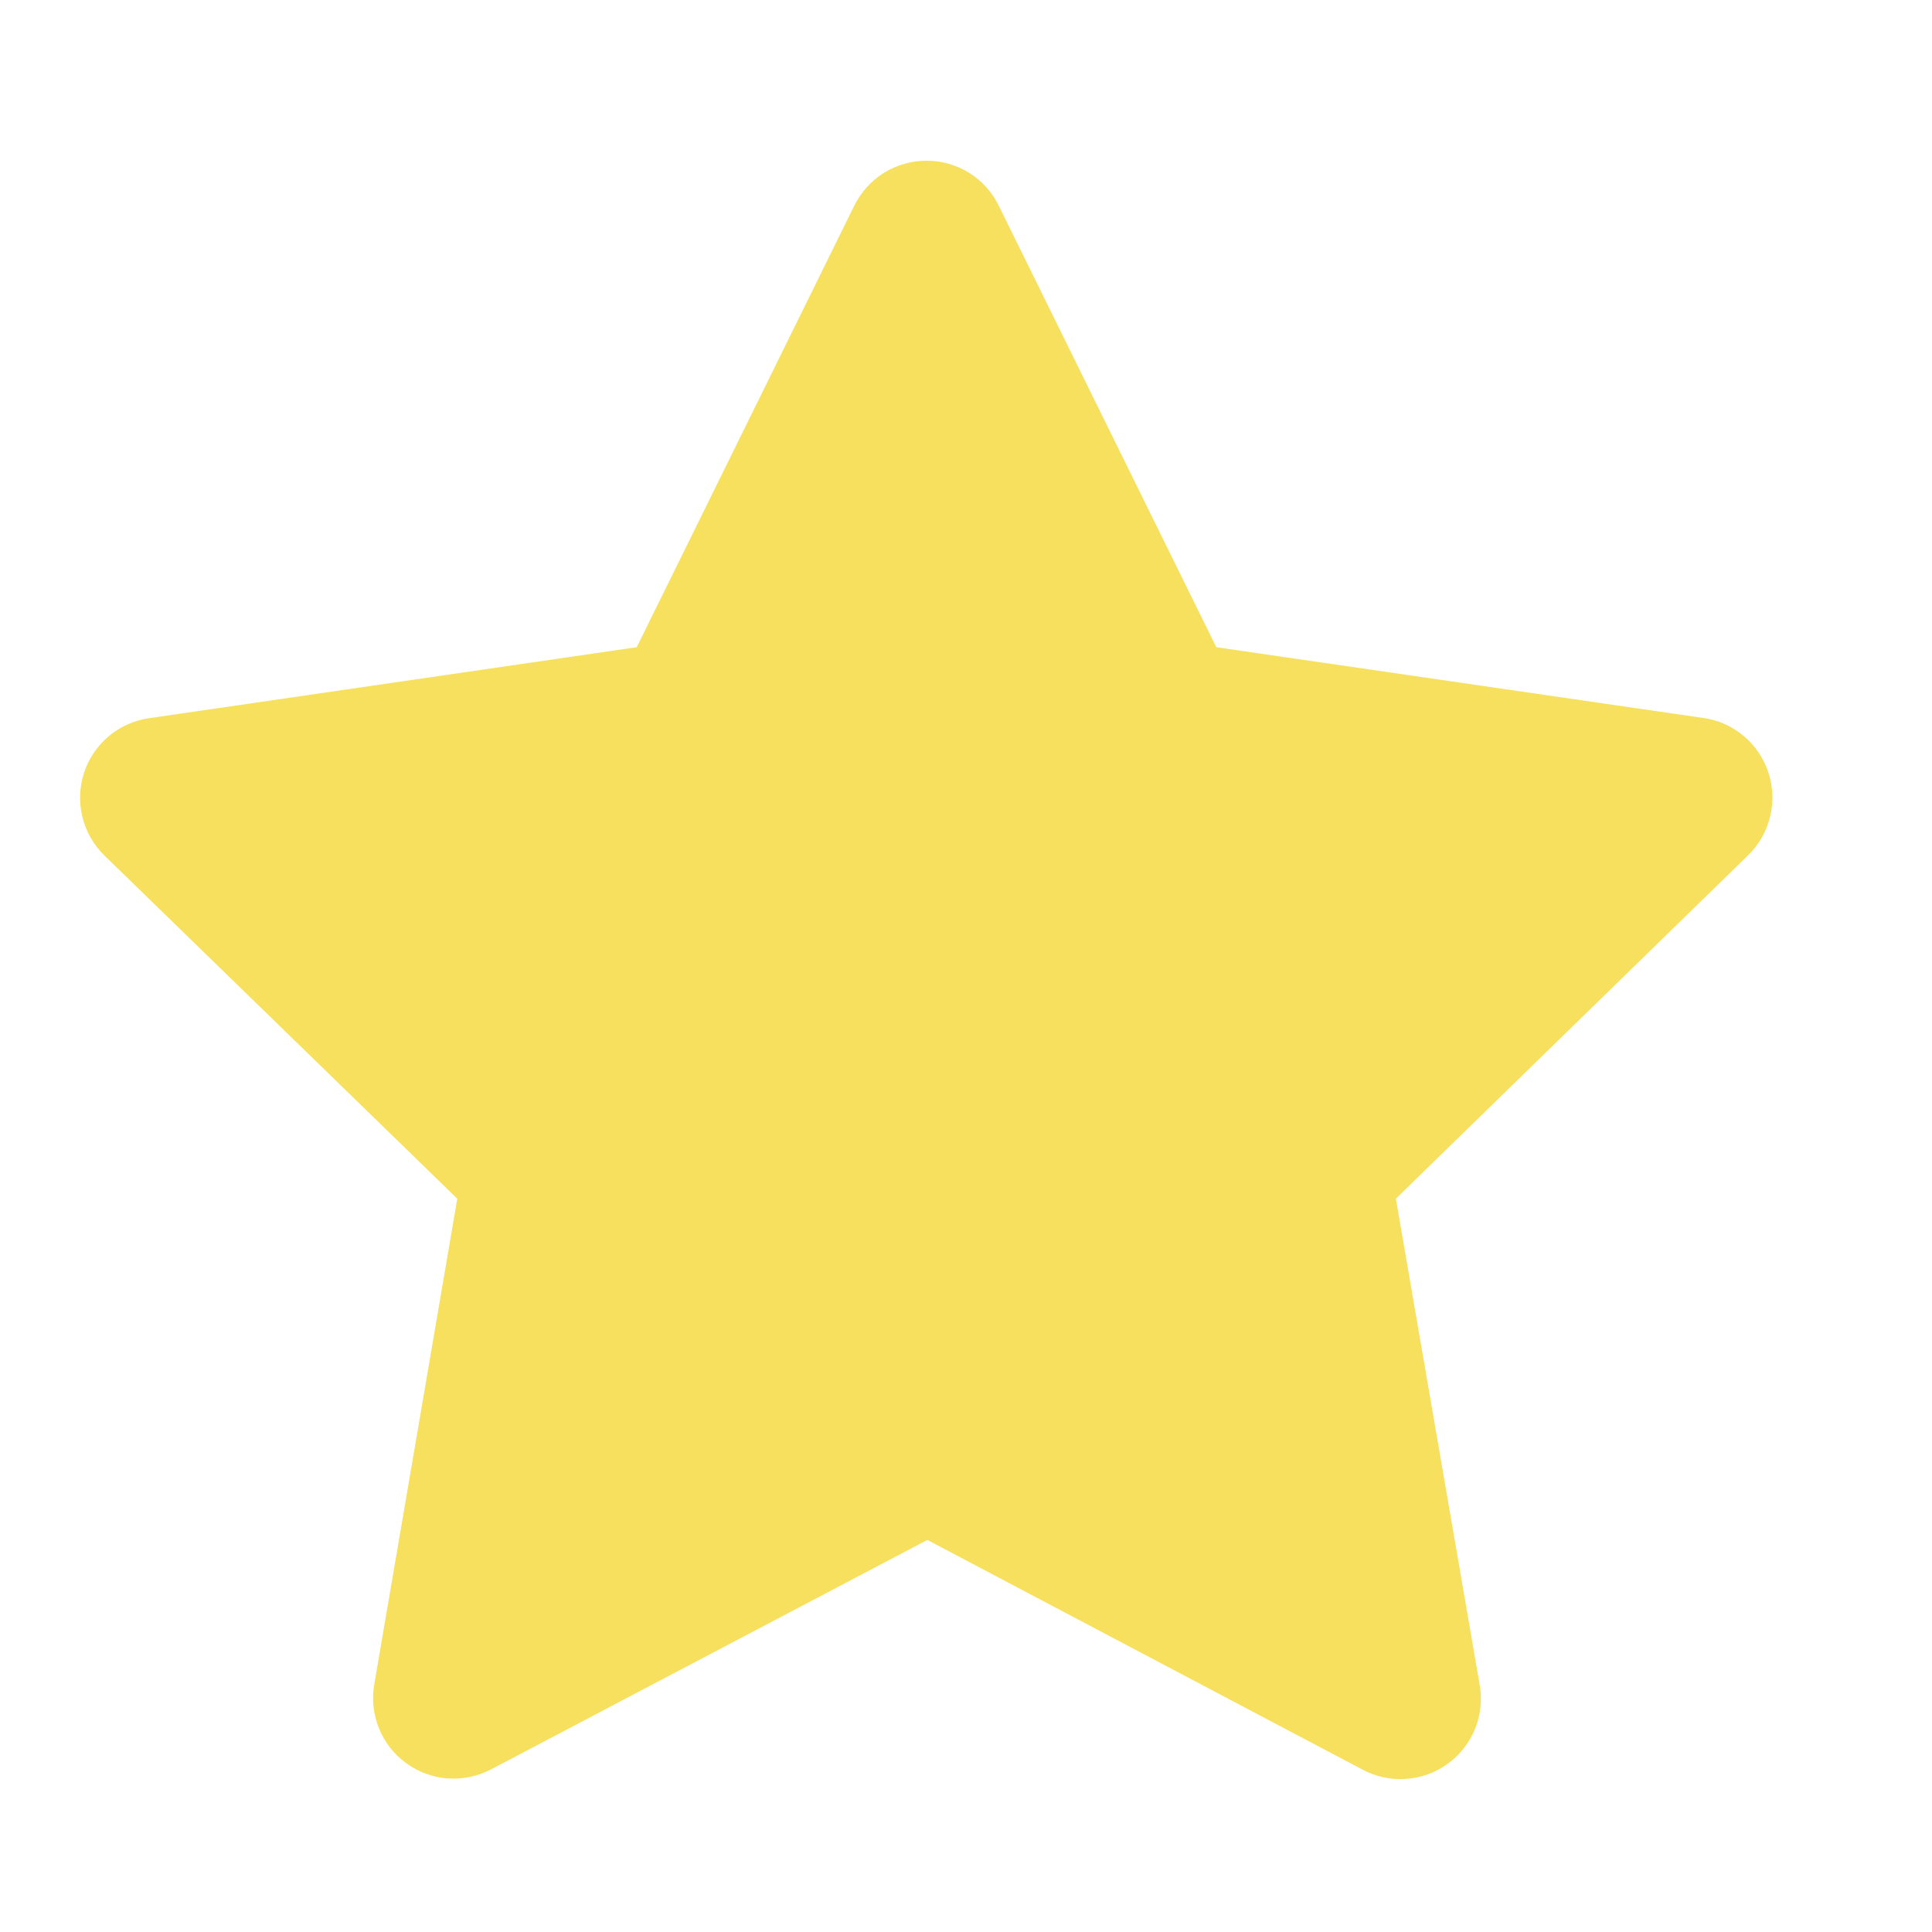 <svg width="16" height="16" viewBox="0 0 16 16" fill="none" xmlns="http://www.w3.org/2000/svg">
    <path d="M4.067 14.653C3.956 14.711 3.832 14.737 3.707 14.728C3.583 14.719 3.464 14.675 3.363 14.601C3.262 14.528 3.184 14.427 3.138 14.312C3.091 14.196 3.078 14.069 3.1 13.947L3.787 9.927L0.867 7.087C0.777 7 0.713 6.889 0.683 6.768C0.653 6.646 0.657 6.519 0.696 6.4C0.735 6.281 0.807 6.175 0.903 6.095C0.999 6.015 1.116 5.964 1.24 5.947L5.273 5.36L7.073 1.707C7.128 1.594 7.213 1.499 7.319 1.432C7.425 1.366 7.548 1.331 7.673 1.331C7.799 1.331 7.921 1.366 8.027 1.432C8.134 1.499 8.219 1.594 8.273 1.707L10.073 5.36L14.113 5.947C14.236 5.965 14.35 6.018 14.444 6.098C14.538 6.178 14.608 6.283 14.646 6.4C14.684 6.518 14.689 6.644 14.659 6.764C14.63 6.884 14.568 6.993 14.48 7.08L11.56 9.927L12.253 13.947C12.276 14.07 12.263 14.198 12.217 14.315C12.17 14.432 12.091 14.533 11.989 14.607C11.888 14.681 11.767 14.724 11.642 14.732C11.516 14.741 11.391 14.713 11.28 14.653L7.68 12.753L4.067 14.653Z" fill="#F6E05E"/>
</svg>
